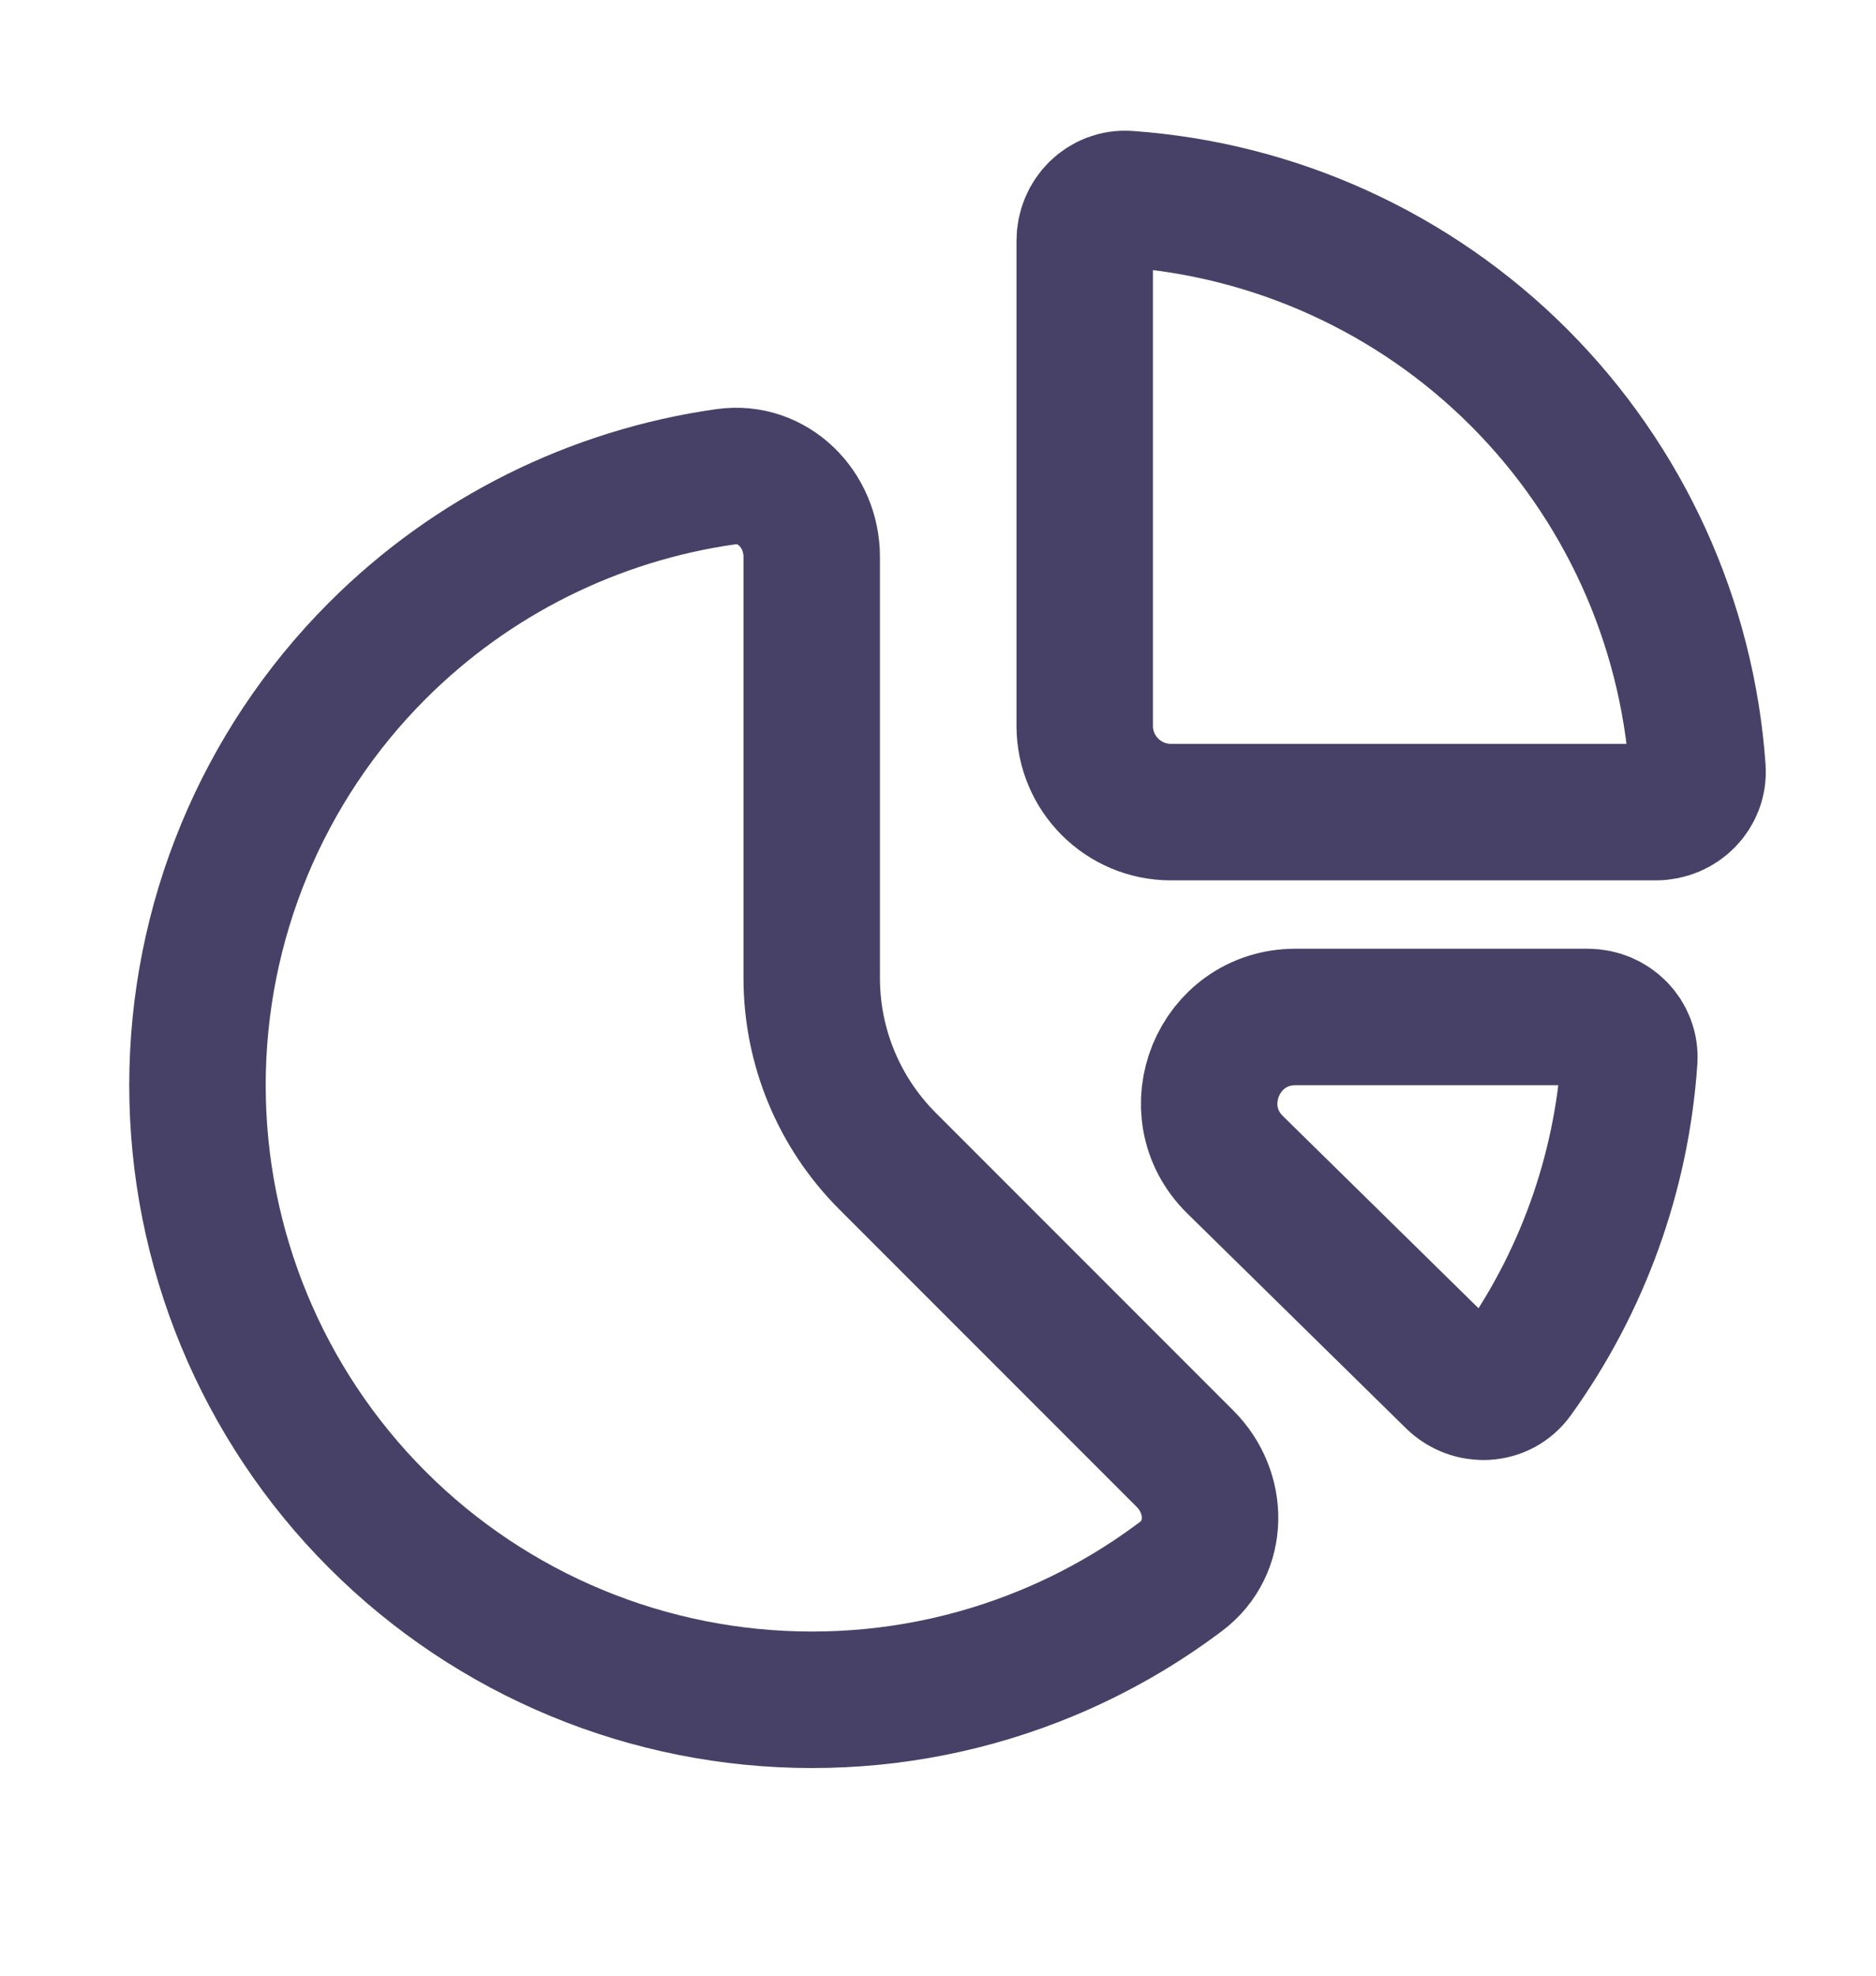 <svg width="19" height="20" viewBox="0 0 19 20" fill="none" xmlns="http://www.w3.org/2000/svg">
<path d="M8.221 17.207C6.571 17.207 4.989 16.552 3.822 15.385C2.655 14.218 2 12.636 2 10.986C2 9.336 2.655 7.754 3.822 6.587C4.782 5.627 6.022 5.014 7.351 4.826C7.828 4.759 8.221 5.156 8.221 5.638V9.901C8.221 10.596 8.497 11.262 8.988 11.753L9.024 11.789L12.003 14.768C12.344 15.109 12.348 15.667 11.963 15.957C11.545 16.272 11.088 16.534 10.602 16.735C9.847 17.048 9.038 17.208 8.221 17.207ZM11.859 8.221C11.377 8.221 10.986 7.83 10.986 7.348V2.437C10.986 2.195 11.182 1.998 11.422 2.015C12.913 2.12 14.322 2.759 15.385 3.822C16.448 4.886 17.087 6.294 17.192 7.785C17.209 8.025 17.012 8.221 16.77 8.221H11.859ZM12.509 11.791C11.952 11.243 12.339 10.295 13.121 10.295H16.08C16.321 10.295 16.518 10.49 16.501 10.73C16.422 11.881 16.023 12.987 15.349 13.923C15.2 14.13 14.905 14.143 14.723 13.965L12.509 11.791Z" stroke="#474168" stroke-width="1.382"/>
</svg>

